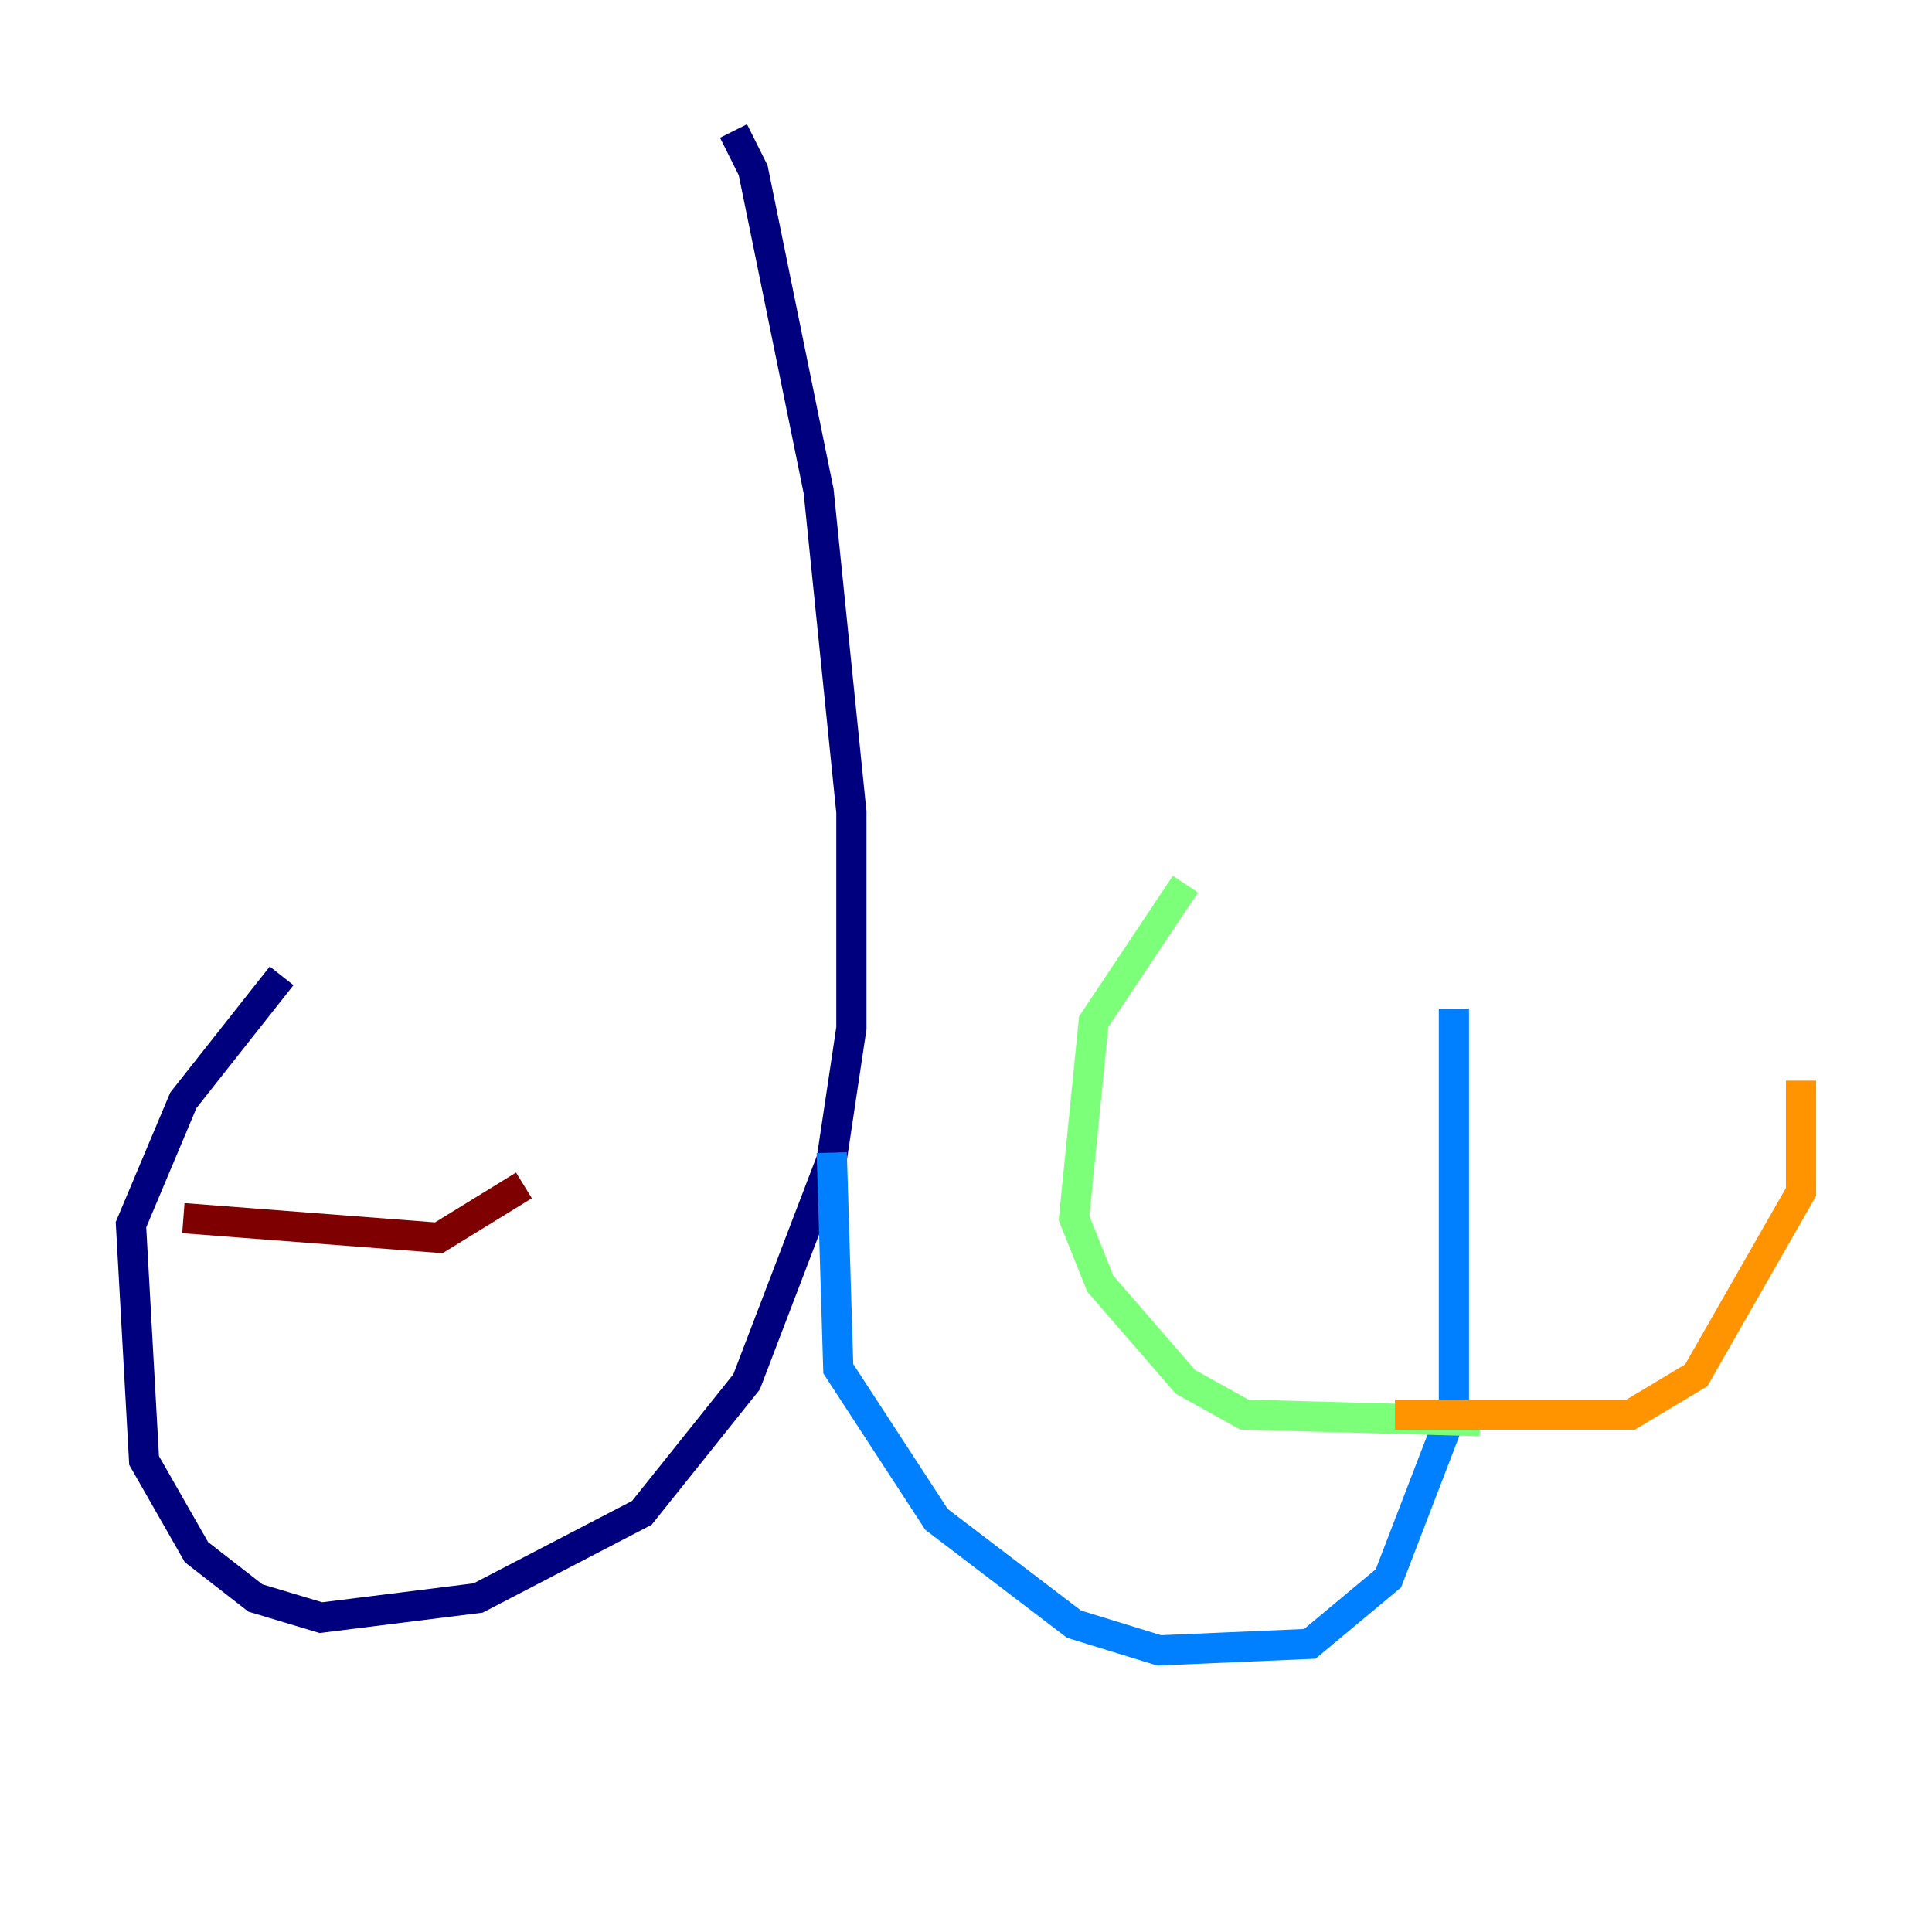 <?xml version="1.0" encoding="utf-8" ?>
<svg baseProfile="tiny" height="128" version="1.2" viewBox="0,0,128,128" width="128" xmlns="http://www.w3.org/2000/svg" xmlns:ev="http://www.w3.org/2001/xml-events" xmlns:xlink="http://www.w3.org/1999/xlink"><defs /><polyline fill="none" points="48.597,8.678 49.898,11.281 54.237,32.542 56.407,53.803 56.407,68.122 55.105,76.8 49.464,91.552 42.522,100.231 31.675,105.871 21.261,107.173 16.922,105.871 13.017,102.834 9.546,96.759 8.678,81.139 12.149,72.895 18.658,64.651" stroke="#00007f" stroke-width="2" /><polyline fill="none" points="55.105,76.366 55.539,90.685 62.047,100.664 71.159,107.607 76.8,109.342 86.78,108.909 91.986,104.57 96.325,93.288 96.325,66.82" stroke="#0080ff" stroke-width="2" /><polyline fill="none" points="98.061,94.156 82.441,93.722 78.536,91.552 72.895,85.044 71.159,80.705 72.461,67.688 78.536,58.576" stroke="#7cff79" stroke-width="2" /><polyline fill="none" points="92.42,93.722 108.041,93.722 112.38,91.119 119.322,78.969 119.322,71.593" stroke="#ff9400" stroke-width="2" /><polyline fill="none" points="12.149,80.705 29.071,82.007 34.712,78.536" stroke="#7f0000" stroke-width="2" /></svg>